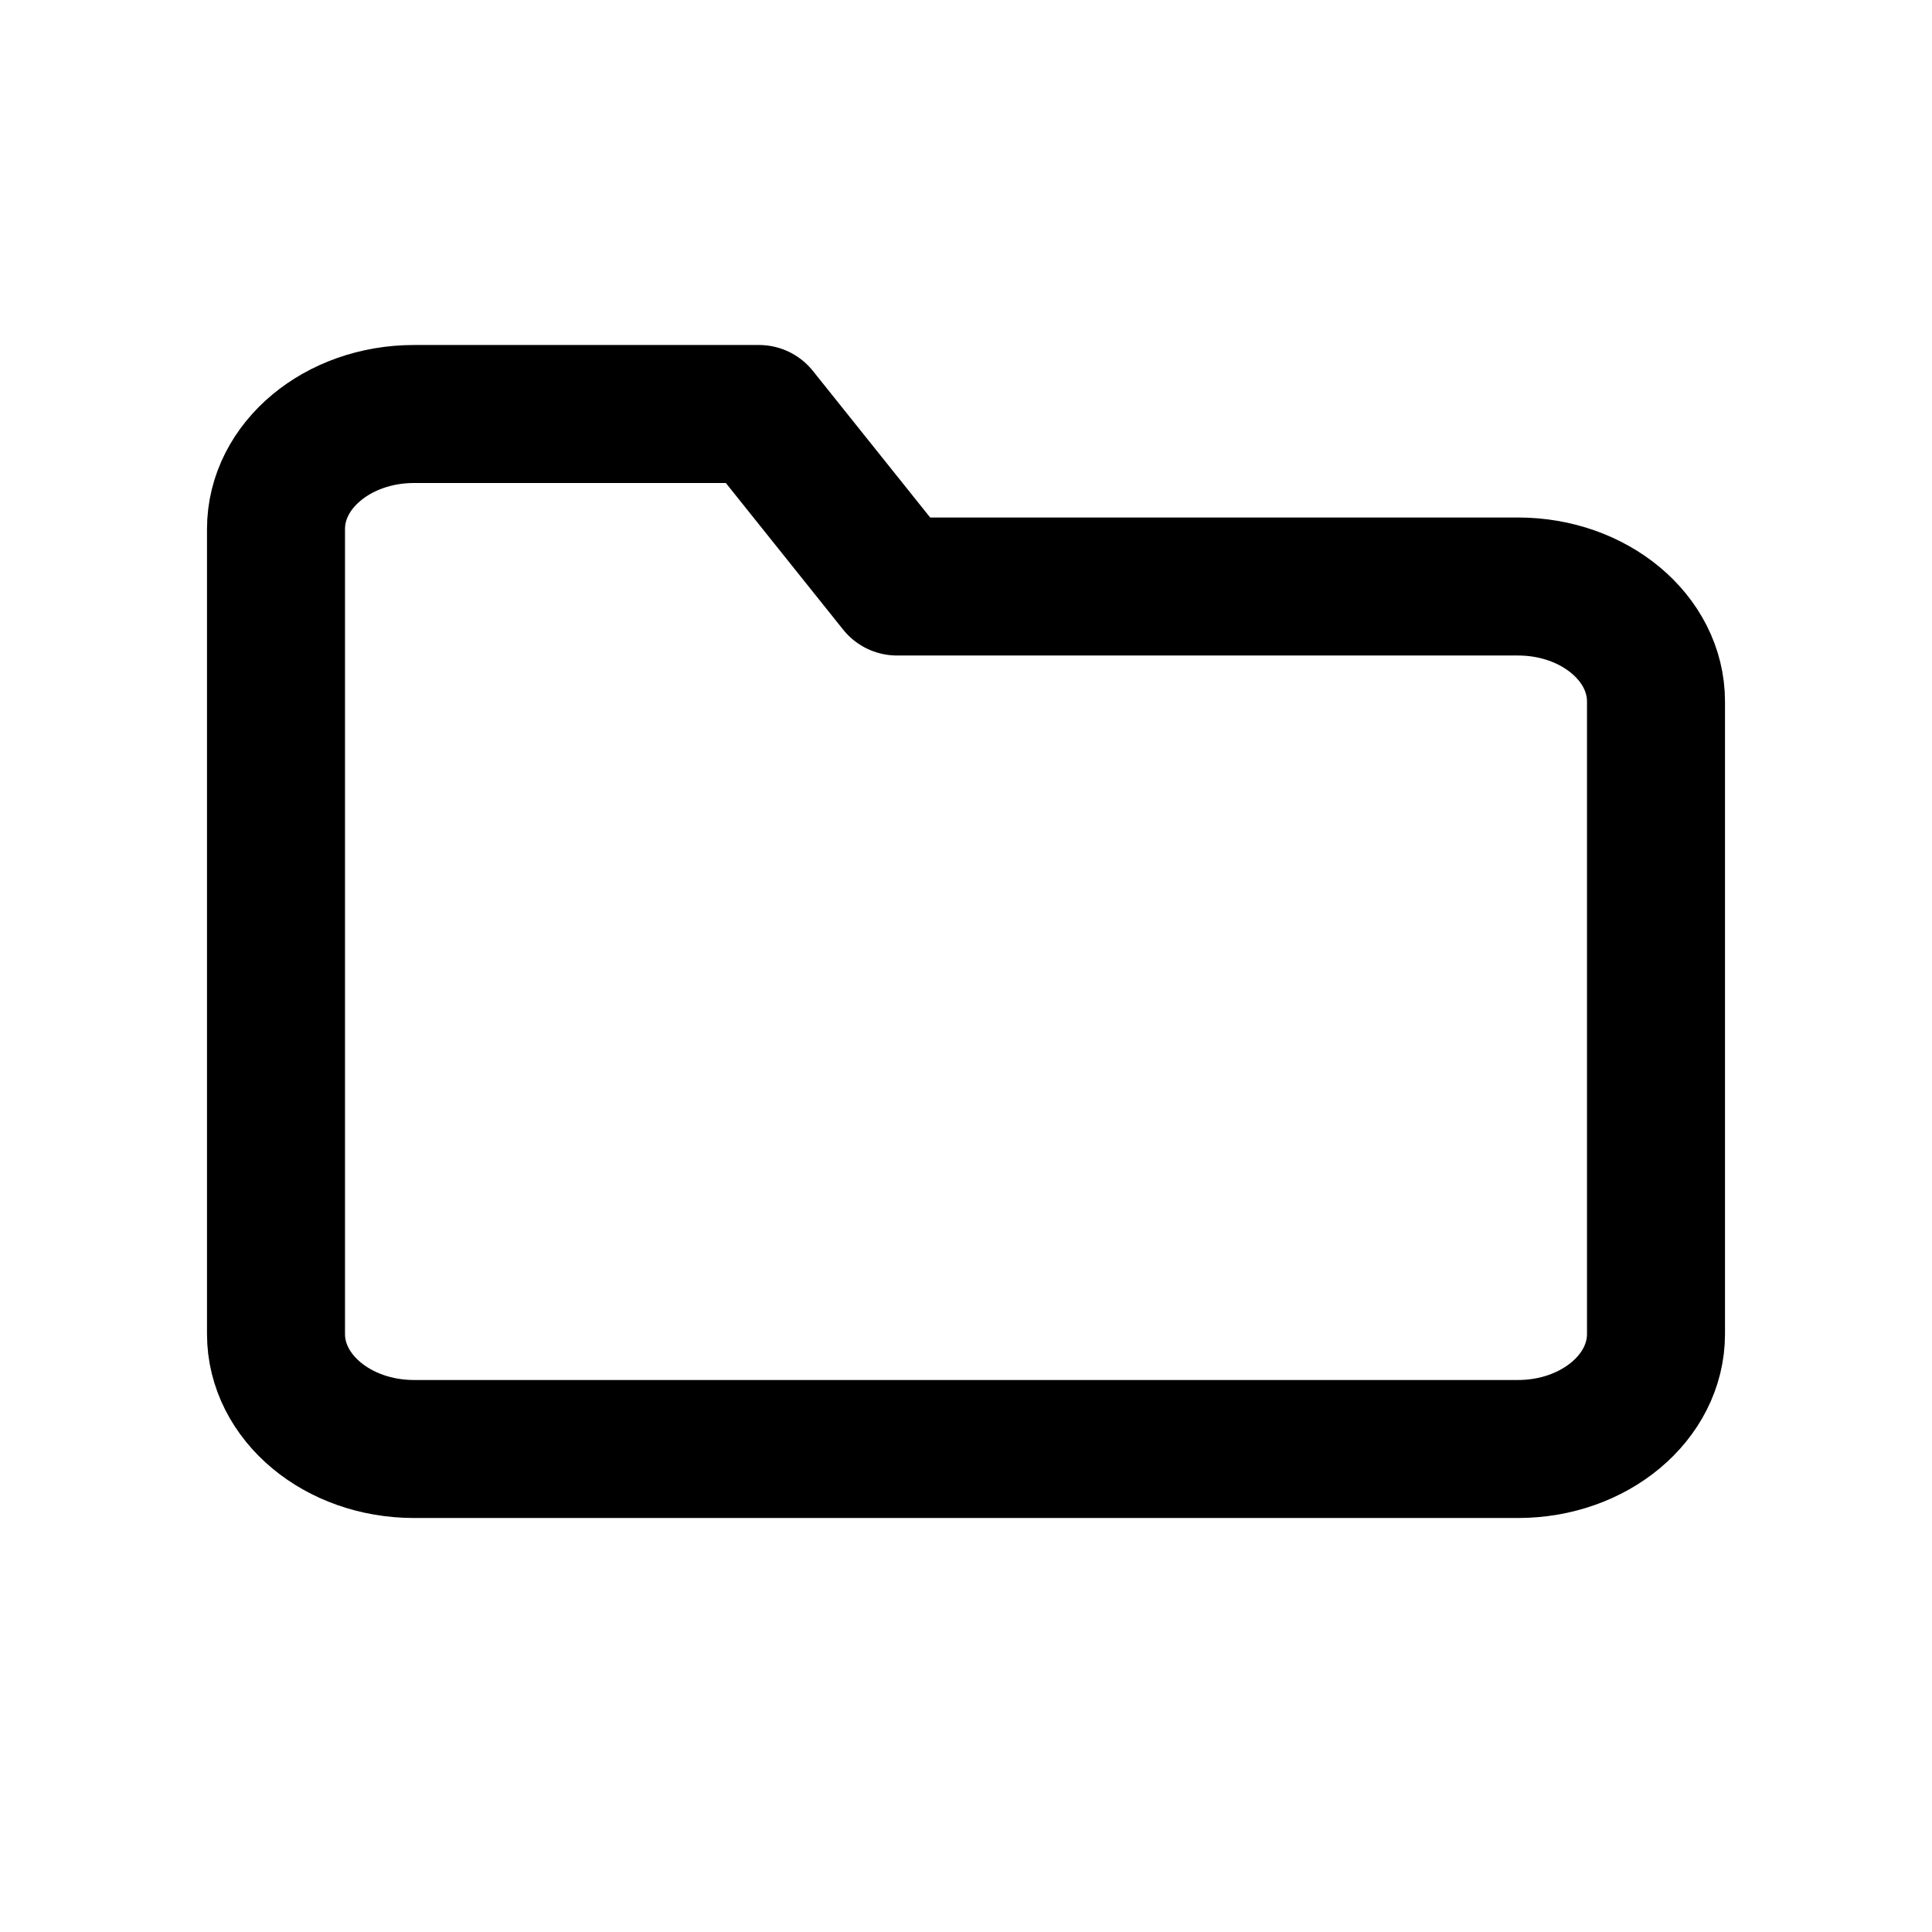 <?xml version="1.0" encoding="UTF-8"?>
<svg width="28px" height="28px" viewBox="0 0 28 28" version="1.1" xmlns="http://www.w3.org/2000/svg" xmlns:xlink="http://www.w3.org/1999/xlink">
    <!-- Generator: Sketch 52.6 (67491) - http://www.bohemiancoding.com/sketch -->
    <title>createIcon</title>
    <desc>Created with Sketch.</desc>
    <g id="createIcon" stroke="none" stroke-width="1" fill="none" fill-rule="evenodd" stroke-linecap="round" stroke-linejoin="round">
        <g id="folder" transform="translate(4, 6)" stroke="#000000" stroke-width="2">
            <path d="M20,13.333 C20,14.254 19.105,15 18,15 L2,15 C0.895,15 0,14.254 0,13.333 L0,1.667 C-2.22044605e-16,0.746 0.895,0 2,0 L7,0 L9,2.5 L18,2.5 C19.105,2.5 20,3.246 20,4.167 L20,13.333 Z" id="Shape"></path>
        </g>
    </g>
</svg>
